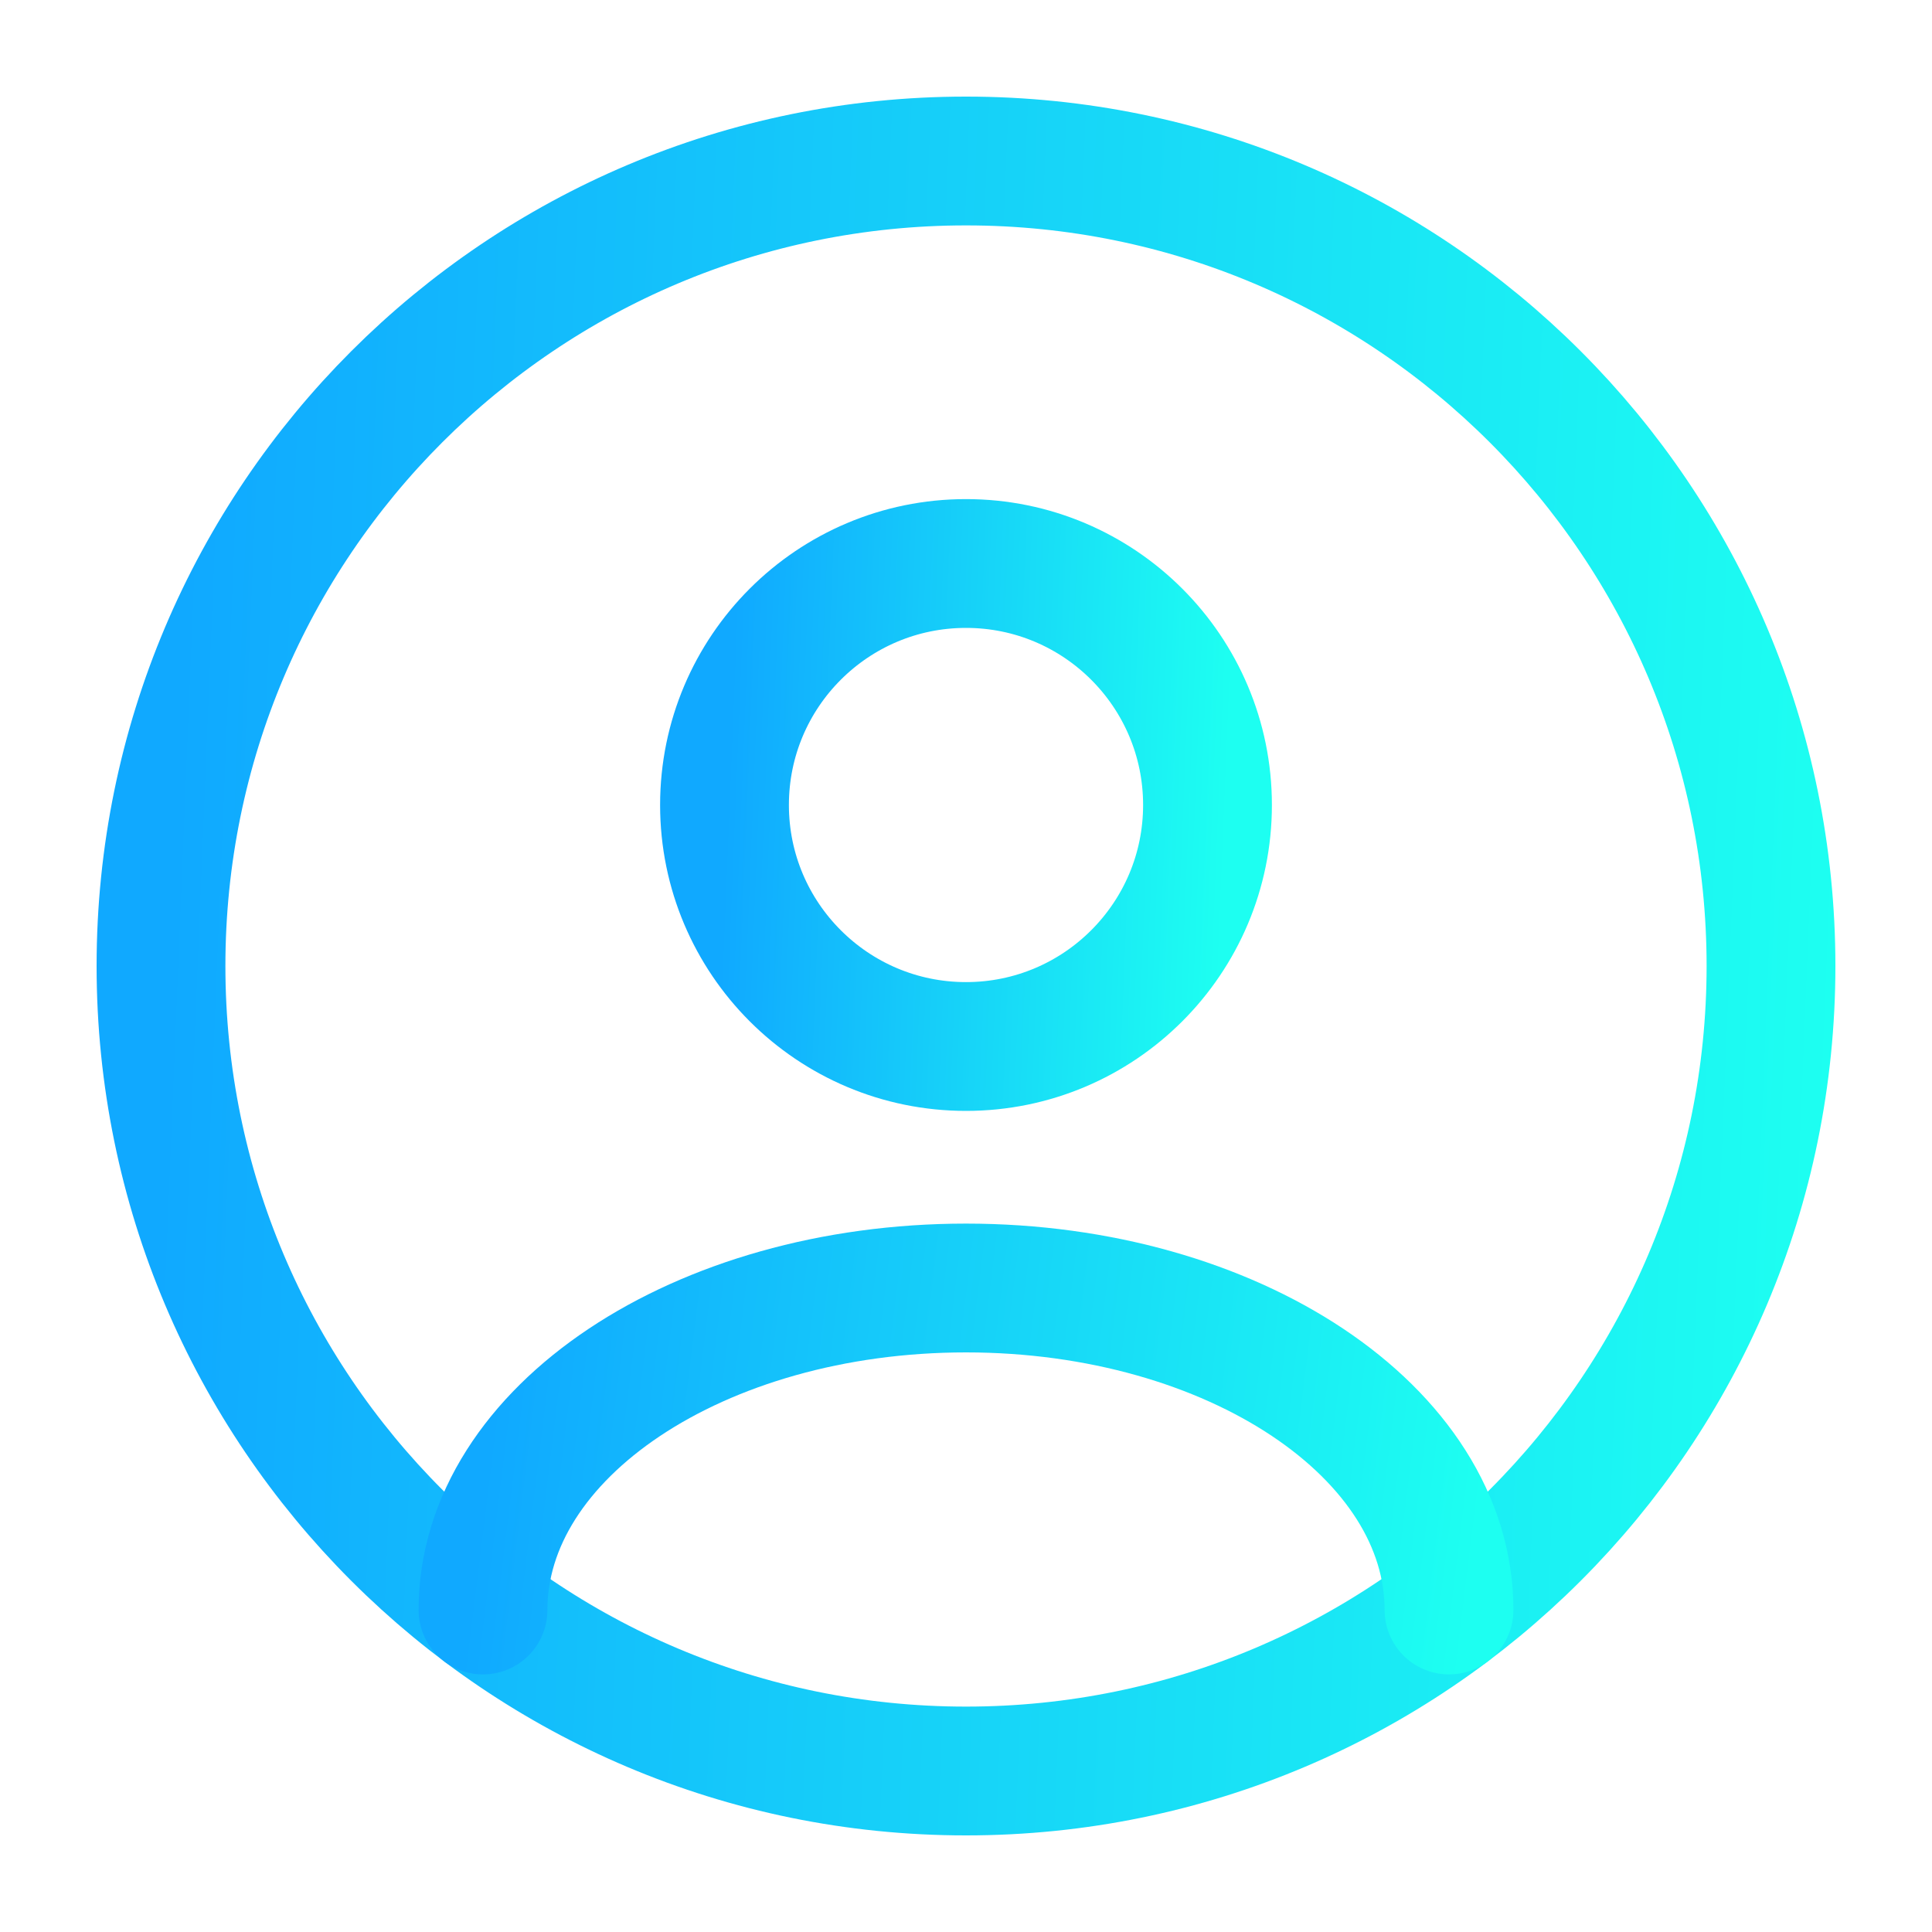 <svg width="30" height="30" viewBox="0 0 30 30" fill="none" xmlns="http://www.w3.org/2000/svg">
<path d="M27.5 15C27.5 8.096 21.904 2.5 15 2.5C8.096 2.5 2.5 8.096 2.5 15C2.5 21.904 8.096 27.5 15 27.5C21.904 27.5 27.5 21.904 27.5 15Z" stroke="url(#paint0_linear_85_1084)" stroke-width="2"/>
<path d="M18.75 12.5C18.75 14.571 17.071 16.25 15 16.25C12.929 16.25 11.25 14.571 11.25 12.5C11.25 10.429 12.929 8.75 15 8.75C17.071 8.75 18.75 10.429 18.75 12.5Z" stroke="url(#paint1_linear_85_1084)" stroke-width="2"/>
<path d="M22.5 25C22.5 22.239 19.142 20 15 20C10.858 20 7.5 22.239 7.5 25" stroke="url(#paint2_linear_85_1084)" stroke-width="2" stroke-linecap="round"/>
<defs>
<linearGradient id="paint0_linear_85_1084" x1="3.033" y1="5" x2="28.87" y2="6.058" gradientUnits="userSpaceOnUse">
<stop stop-color="#10A9FF"/>
<stop offset="1" stop-color="#1DFFF1"/>
</linearGradient>
<linearGradient id="paint1_linear_85_1084" x1="11.41" y1="9.5" x2="19.161" y2="9.817" gradientUnits="userSpaceOnUse">
<stop stop-color="#10A9FF"/>
<stop offset="1" stop-color="#1DFFF1"/>
</linearGradient>
<linearGradient id="paint2_linear_85_1084" x1="7.82" y1="20.5" x2="23.117" y2="22.379" gradientUnits="userSpaceOnUse">
<stop stop-color="#10A9FF"/>
<stop offset="1" stop-color="#1DFFF1"/>
</linearGradient>
</defs>
</svg>
